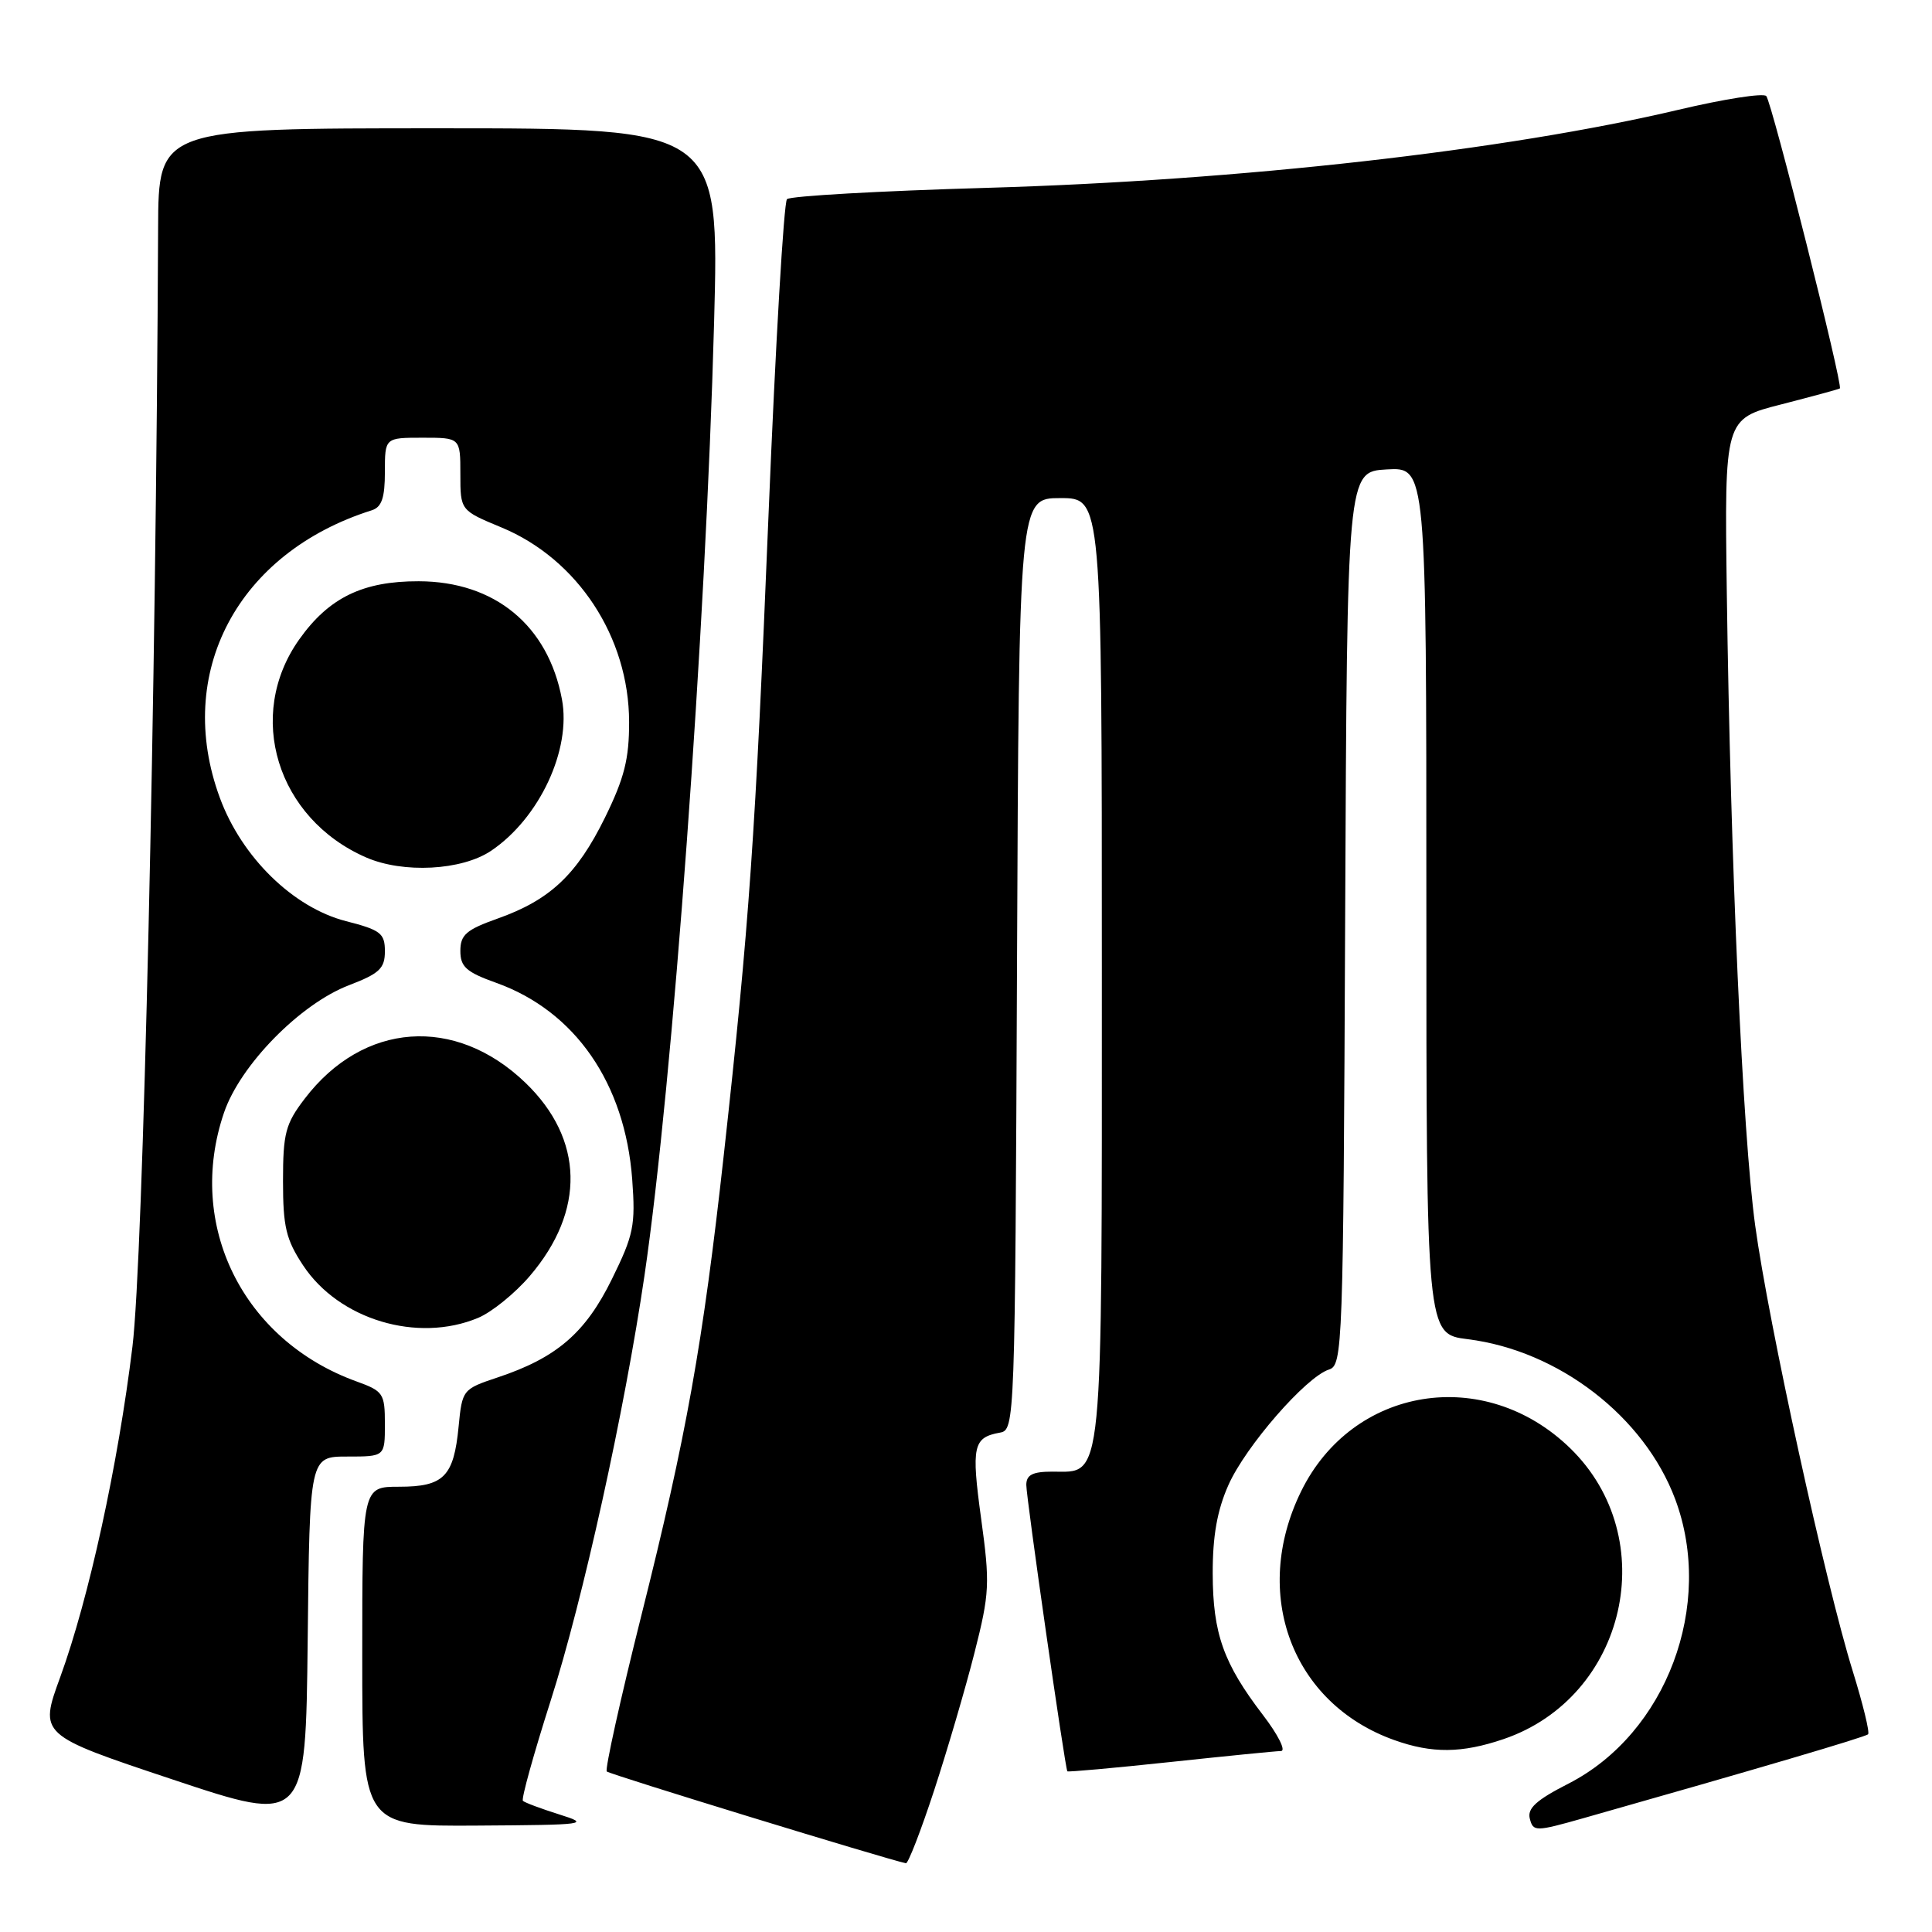 <?xml version="1.0" encoding="UTF-8" standalone="no"?>
<!DOCTYPE svg PUBLIC "-//W3C//DTD SVG 1.1//EN" "http://www.w3.org/Graphics/SVG/1.1/DTD/svg11.dtd" >
<svg xmlns="http://www.w3.org/2000/svg" xmlns:xlink="http://www.w3.org/1999/xlink" version="1.1" viewBox="0 0 256 256">
 <g >
 <path fill="currentColor"
d=" M 123.78 237.23 C 125.54 231.85 127.95 223.64 129.13 218.98 C 131.13 211.10 131.19 209.84 130.00 201.19 C 128.69 191.61 128.94 190.47 132.50 189.83 C 134.47 189.48 134.50 188.58 134.76 127.74 C 135.02 66.00 135.02 66.00 140.51 66.00 C 146.00 66.00 146.00 66.00 146.00 128.28 C 146.00 197.71 146.27 195.00 139.44 195.00 C 136.83 195.00 136.00 195.42 135.99 196.75 C 135.98 198.41 141.12 234.27 141.43 234.71 C 141.51 234.82 147.64 234.27 155.04 233.48 C 162.44 232.69 169.06 232.03 169.74 232.02 C 170.43 232.01 169.35 229.86 167.35 227.25 C 162.12 220.42 160.71 216.47 160.69 208.50 C 160.68 203.54 161.28 200.13 162.77 196.78 C 165.04 191.65 173.07 182.43 176.10 181.47 C 177.91 180.89 177.99 178.69 178.24 121.69 C 178.50 62.50 178.50 62.50 183.75 62.20 C 189.00 61.90 189.00 61.90 189.00 119.33 C 189.00 176.77 189.00 176.77 194.48 177.45 C 206.54 178.96 217.87 187.70 221.97 198.64 C 227.21 212.66 220.82 229.69 207.83 236.34 C 203.57 238.51 202.35 239.62 202.71 240.99 C 203.16 242.72 203.45 242.72 209.84 240.91 C 232.83 234.39 247.16 230.17 247.53 229.80 C 247.77 229.56 246.85 225.80 245.50 221.44 C 241.90 209.87 234.33 175.27 232.57 162.38 C 230.90 150.18 229.30 114.37 228.81 78.50 C 228.50 55.50 228.50 55.50 236.00 53.59 C 240.12 52.53 243.63 51.58 243.79 51.47 C 244.24 51.14 234.79 13.58 234.04 12.73 C 233.66 12.30 228.44 13.12 222.43 14.54 C 199.57 19.94 164.36 23.92 130.77 24.89 C 116.62 25.30 104.69 25.97 104.28 26.39 C 103.86 26.81 102.76 45.57 101.84 68.08 C 100.09 110.90 99.28 122.49 95.91 153.00 C 93.13 178.10 90.96 190.24 84.99 214.03 C 82.20 225.15 80.14 234.47 80.40 234.73 C 80.77 235.11 117.51 246.37 120.04 246.89 C 120.33 246.95 122.02 242.60 123.78 237.23 Z  M 46.02 193.00 C 51.00 193.00 51.00 193.00 51.00 188.70 C 51.00 184.64 50.79 184.33 47.25 183.05 C 32.16 177.60 24.61 162.30 29.68 147.44 C 31.83 141.12 39.78 133.01 46.26 130.54 C 50.28 129.00 51.00 128.32 51.00 126.05 C 51.00 123.67 50.44 123.23 45.86 122.06 C 38.86 120.27 32.03 113.60 29.13 105.71 C 23.04 89.18 31.46 73.24 49.25 67.62 C 50.58 67.20 51.00 65.97 51.00 62.53 C 51.00 58.00 51.00 58.00 56.00 58.00 C 61.00 58.00 61.00 58.00 61.00 62.82 C 61.00 67.63 61.00 67.63 66.45 69.89 C 76.55 74.08 83.34 84.42 83.36 95.65 C 83.37 100.57 82.73 103.10 80.16 108.34 C 76.43 115.91 72.88 119.25 65.95 121.71 C 61.78 123.19 61.00 123.87 61.00 126.00 C 61.00 128.11 61.78 128.81 65.75 130.23 C 76.20 133.97 82.82 143.53 83.77 156.26 C 84.22 162.38 83.97 163.62 81.07 169.51 C 77.56 176.65 73.73 179.93 65.90 182.53 C 61.32 184.06 61.24 184.15 60.77 189.01 C 60.13 195.66 58.81 197.00 52.88 197.00 C 48.00 197.00 48.00 197.00 48.00 219.50 C 48.00 242.00 48.00 242.00 63.25 241.90 C 77.74 241.81 78.28 241.73 74.10 240.42 C 71.69 239.66 69.52 238.85 69.29 238.62 C 69.05 238.39 70.71 232.43 72.96 225.37 C 77.24 211.99 82.76 186.97 85.40 169.00 C 89.15 143.43 93.51 83.67 94.62 42.75 C 95.31 17.00 95.31 17.00 58.15 17.00 C 21.00 17.00 21.00 17.00 20.95 30.25 C 20.69 91.54 18.97 166.84 17.55 178.43 C 15.64 194.12 11.77 211.82 7.99 222.20 C 5.18 229.89 5.18 229.89 22.84 235.78 C 40.50 241.67 40.50 241.67 40.77 217.33 C 41.03 193.00 41.03 193.00 46.02 193.00 Z  M 199.23 230.44 C 215.52 224.89 220.33 203.81 208.04 191.88 C 196.69 180.87 179.21 183.69 172.39 197.64 C 165.75 211.21 171.20 225.74 184.75 230.57 C 189.75 232.36 193.70 232.32 199.23 230.44 Z  M 63.34 174.63 C 65.15 173.88 68.23 171.38 70.19 169.09 C 77.60 160.44 77.38 150.94 69.62 143.47 C 60.32 134.53 48.13 135.41 40.37 145.59 C 37.83 148.91 37.50 150.16 37.50 156.50 C 37.50 162.57 37.90 164.25 40.17 167.68 C 44.92 174.86 55.32 177.98 63.34 174.63 Z  M 65.08 112.73 C 71.47 108.42 75.72 99.34 74.46 92.66 C 72.63 82.87 65.56 77.04 55.48 77.02 C 48.08 77.00 43.57 79.19 39.64 84.74 C 32.50 94.81 36.69 108.45 48.50 113.61 C 53.42 115.76 61.19 115.35 65.08 112.73 Z "/>
</g>
</svg>